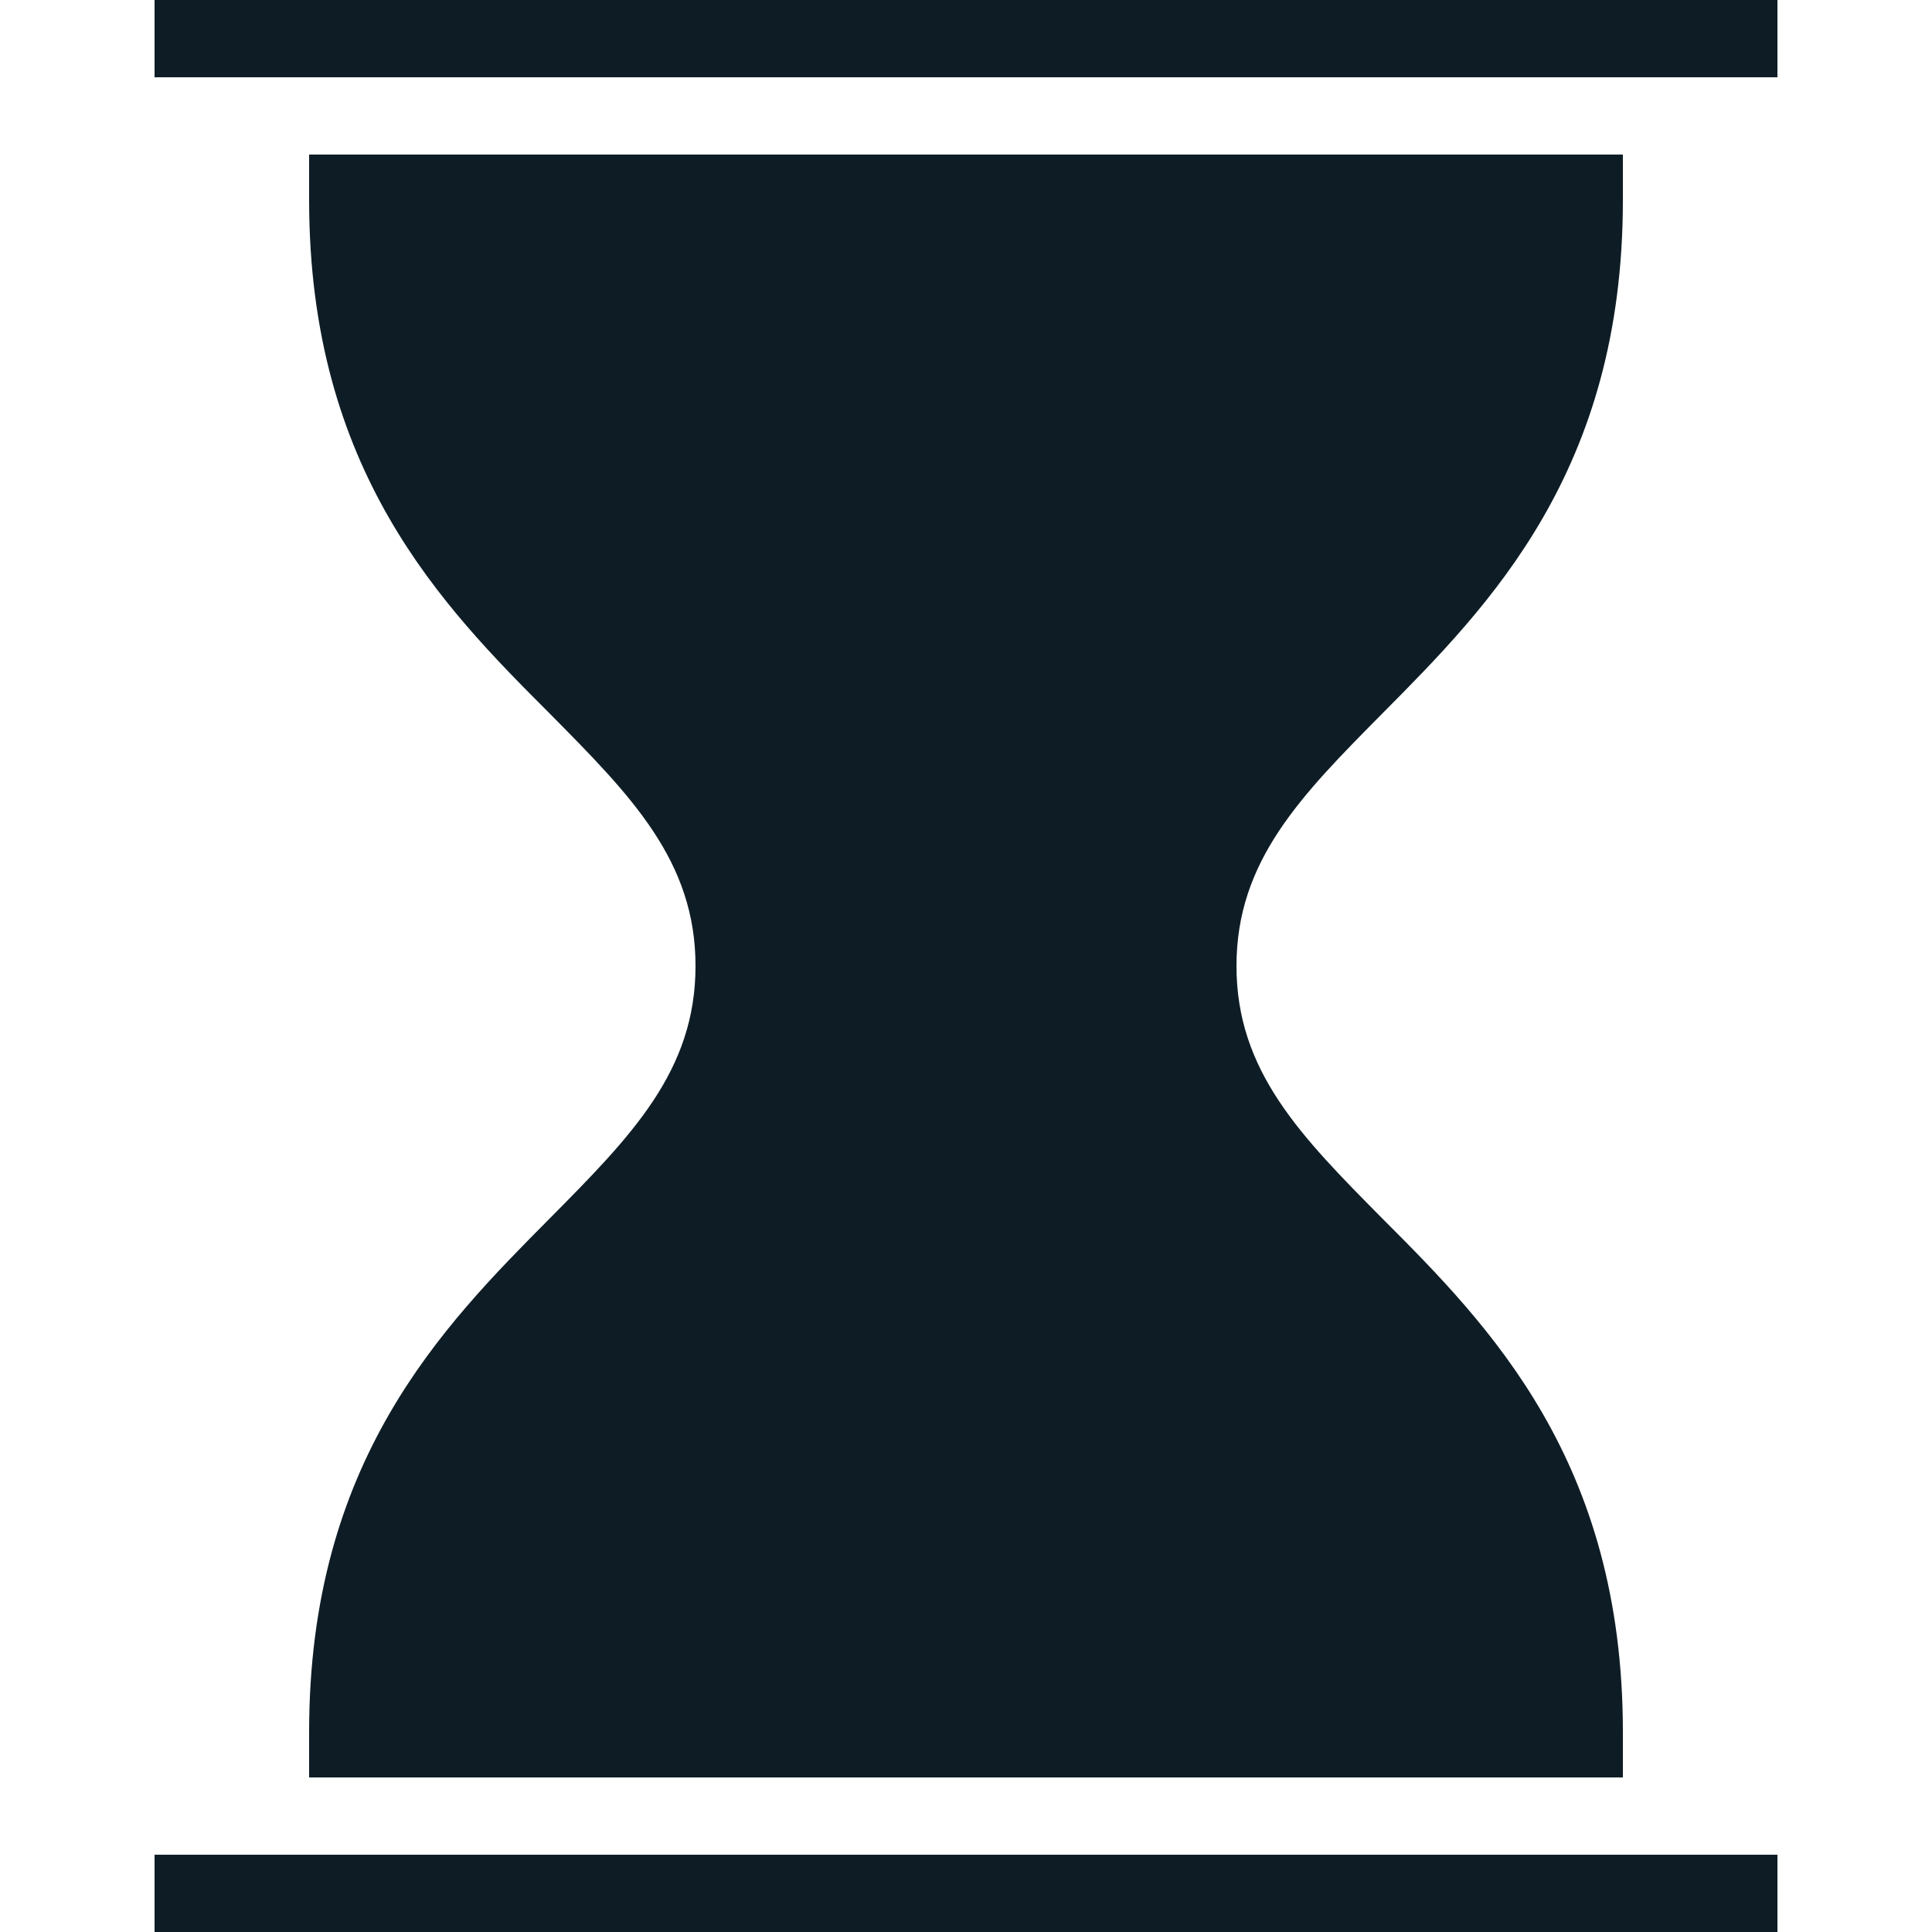 <svg id="Layer_1" data-name="Layer 1" xmlns="http://www.w3.org/2000/svg" viewBox="0 0 25 25"><title>Hour Glass</title><path id="Hourglass" d="M2,24H23v1H2Zm2-1.59V23H21v-.59c0-3.5-1.72-5.25-3.11-6.64C16.83,14.7,16,13.86,16,12.5s.83-2.2,1.89-3.27C19.28,7.83,21,6.09,21,2.59V2H4v.59c0,3.5,1.72,5.25,3.11,6.64C8.17,10.3,9,11.14,9,12.5s-.83,2.2-1.89,3.27C5.72,17.17,4,18.91,4,22.41ZM2,0V1H23V0Z" fill="#0e1d25"/></svg>